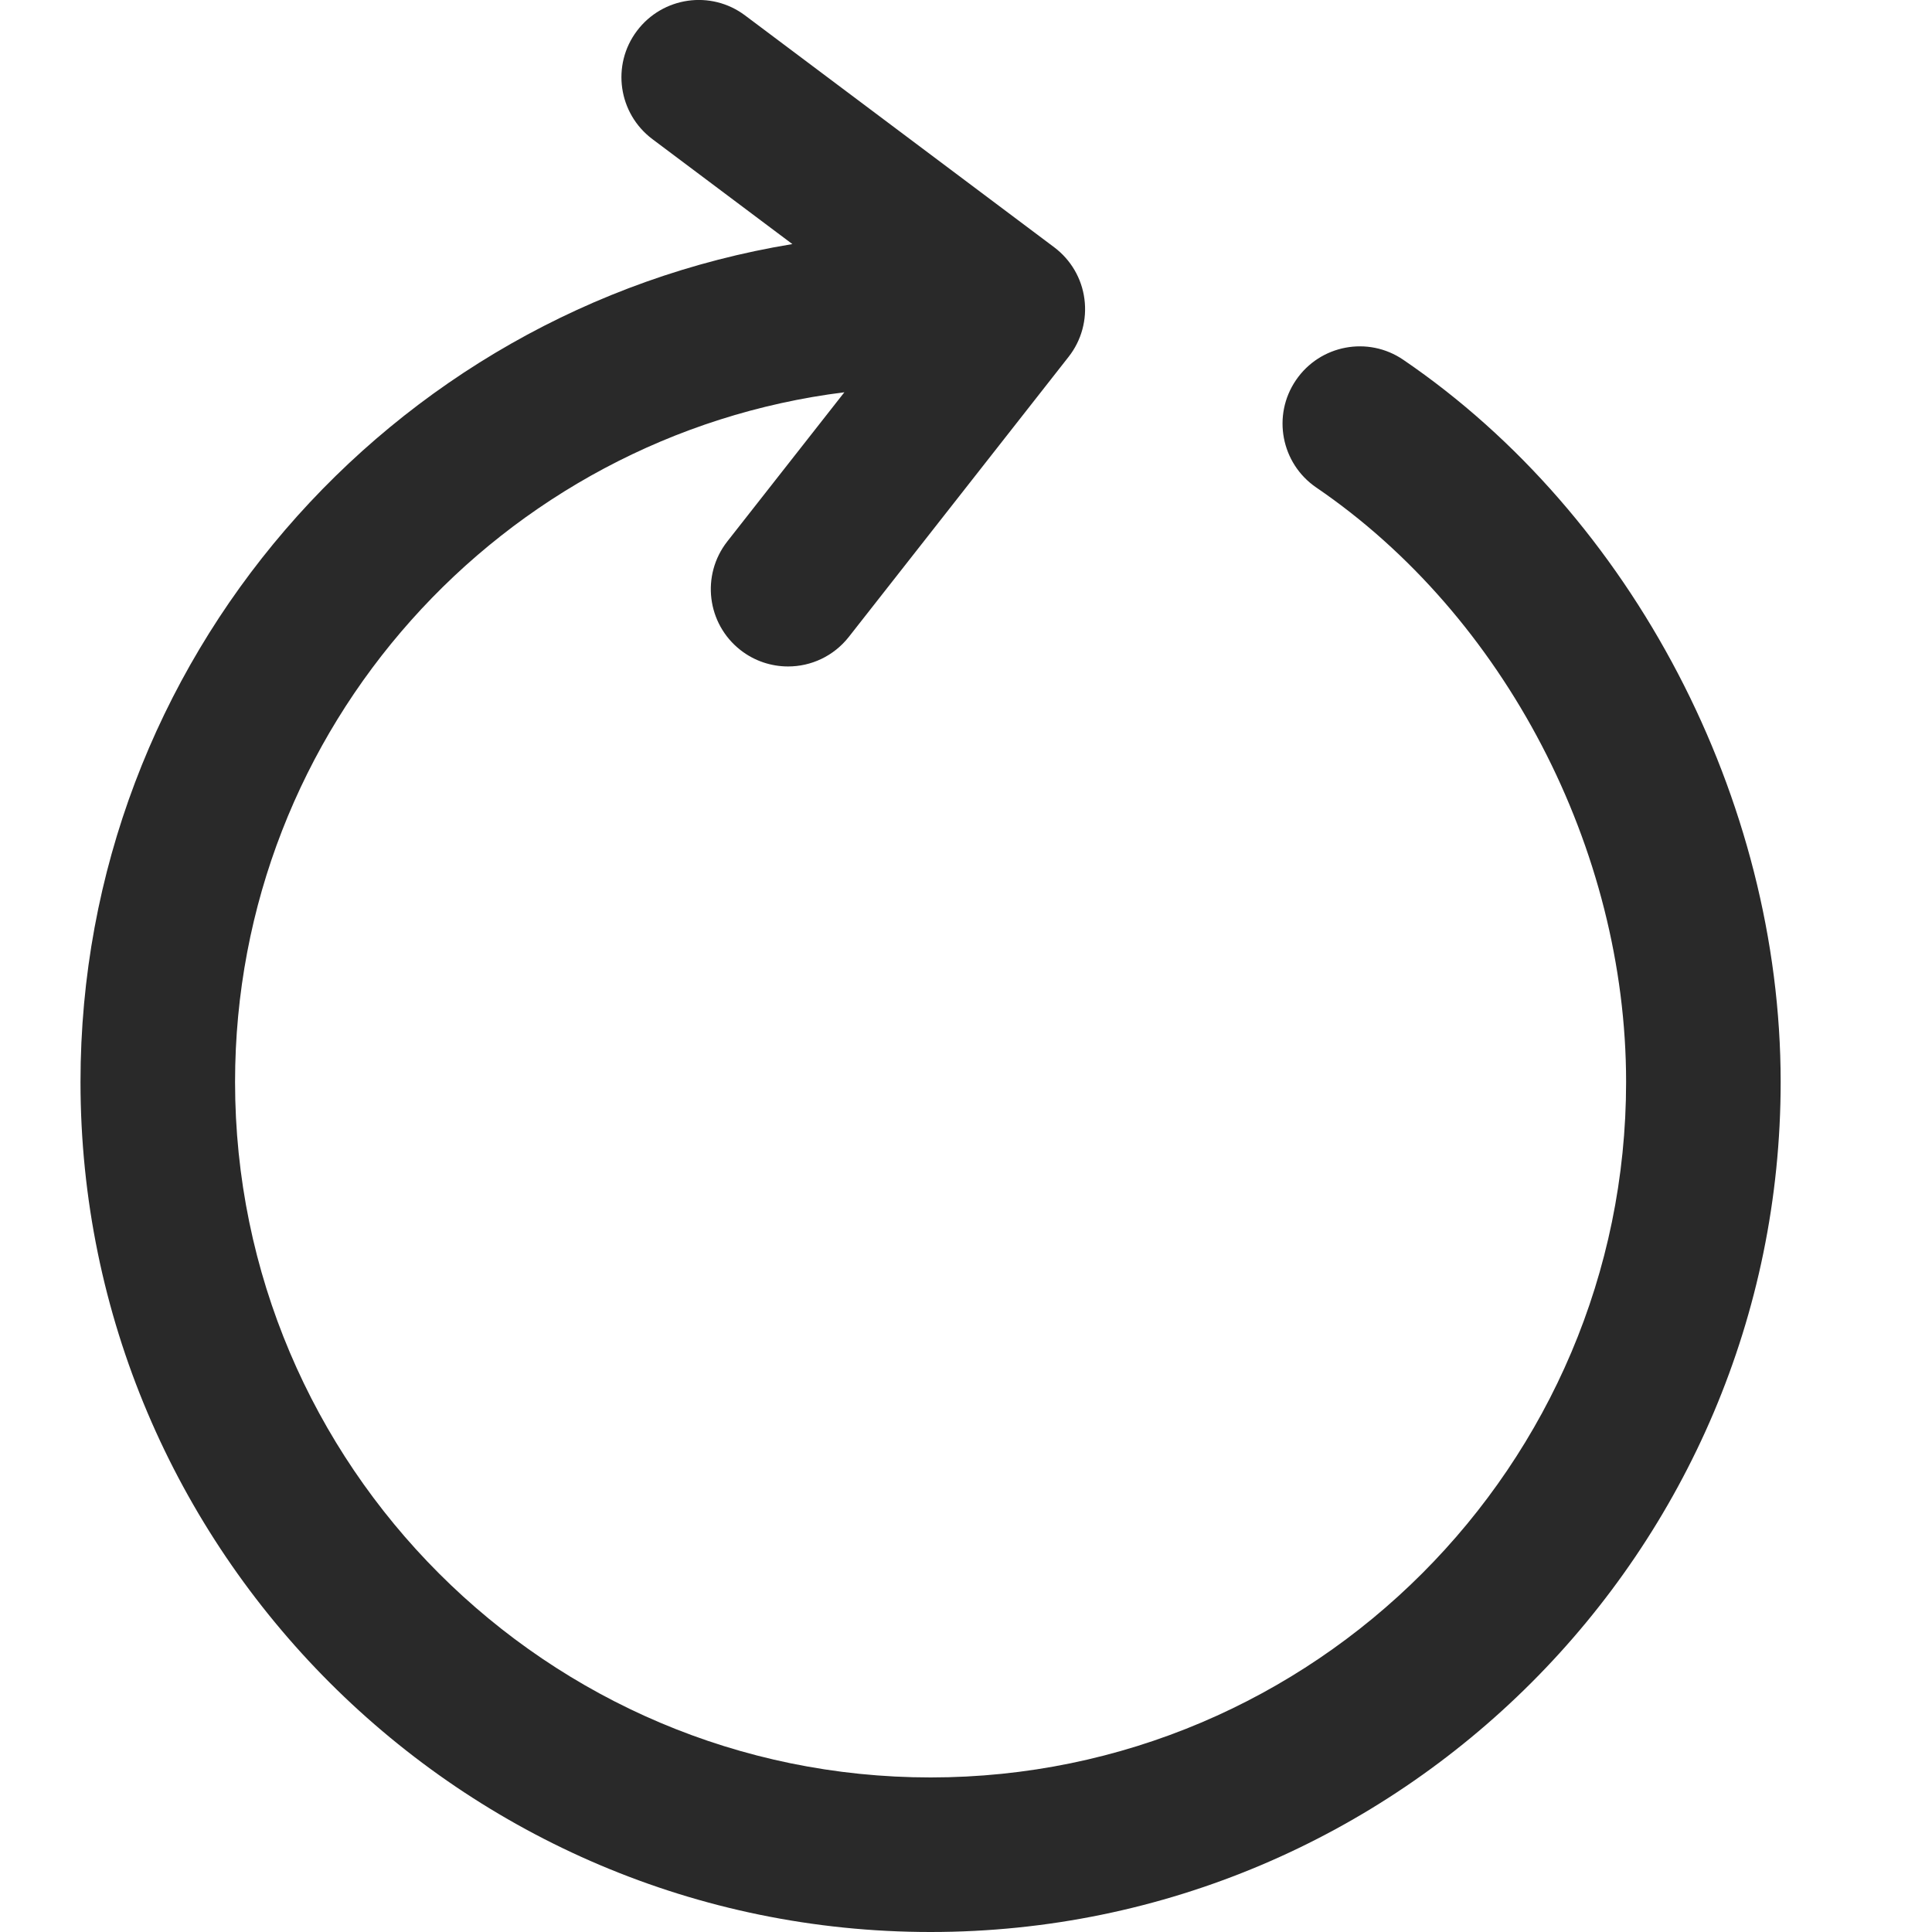 <?xml version="1.0" encoding="UTF-8"?>
<svg  viewBox="0 0 24 24" version="1.1" xmlns="http://www.w3.org/2000/svg" xmlns:xlink="http://www.w3.org/1999/xlink">
    <title>Icons/Basic icons/refresh</title>
    <defs>
        <path d="M17.433,4.47 C16.995,4.17 16.397,4.284 16.099,4.722 C15.8,5.16 15.914,5.757 16.351,6.056 C18.69,7.65 20.2,10.548 20.2,13.44 C20.2,18.203 16.323,22.08 11.56,22.08 C6.796,22.08 2.92,18.203 2.92,13.44 C2.92,9.039 6.23,5.404 10.489,4.873 L9.034,6.727 C8.708,7.144 8.78,7.747 9.198,8.075 C9.373,8.212 9.582,8.279 9.79,8.279 C10.074,8.279 10.355,8.153 10.545,7.911 L13.275,4.432 C13.434,4.23 13.505,3.97 13.471,3.714 C13.438,3.458 13.302,3.227 13.096,3.072 L9.256,0.192 C8.832,-0.127 8.231,-0.04 7.912,0.384 C7.593,0.808 7.68,1.409 8.104,1.728 L9.843,3.032 C4.835,3.856 1,8.203 1,13.44 C1,19.262 5.737,24 11.56,24 C17.382,24 22.12,19.262 22.12,13.44 C22.12,9.931 20.28,6.41 17.433,4.47"  id="path-1"></path>
    </defs>
    <g  id="Icons/Basic-icons/refresh" stroke="none" stroke-width="1" fill="none" fill-rule="evenodd">
        <mask id="mask-2" fill="white">
            <use xlink:href="#path-1"></use>
        </mask>
        <use  id="Shape" fill="#292929" xlink:href="#path-1"></use>
    </g>
</svg>
